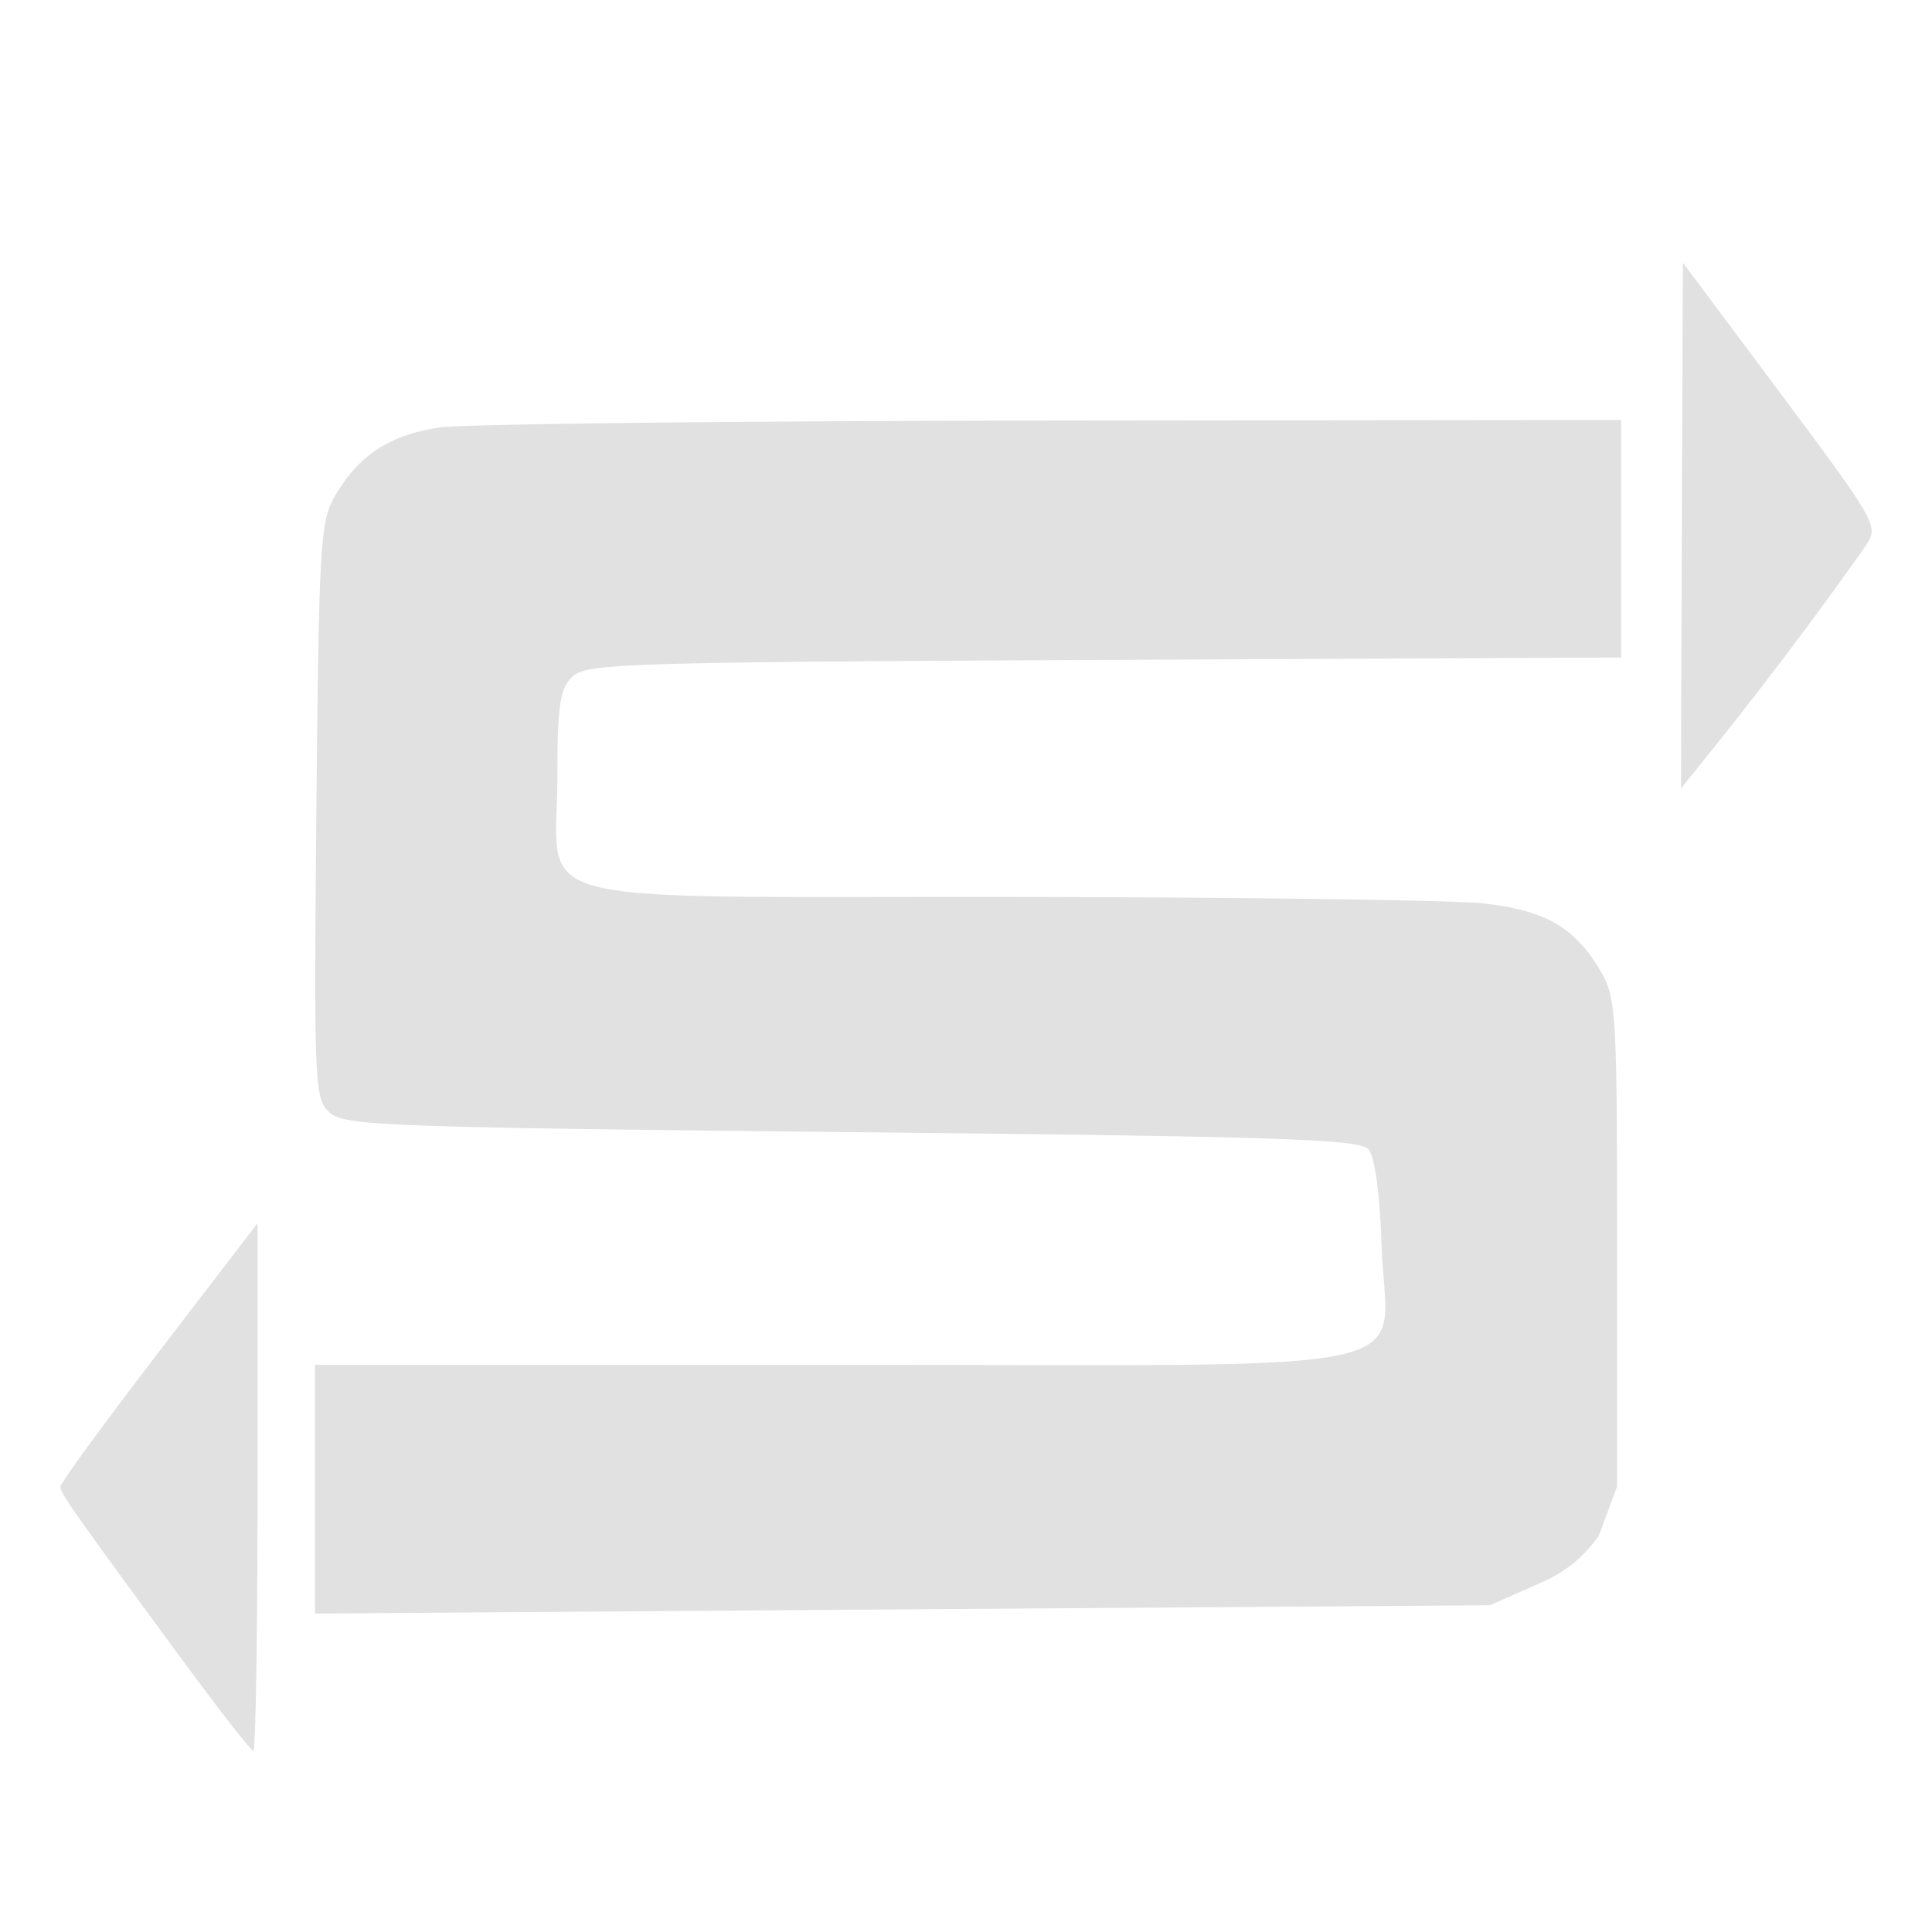 <svg xmlns="http://www.w3.org/2000/svg" width="16" height="16" version="1.1" id="svg7217"><defs id="defs7213"><style id="current-color-scheme" type="text/css"/></defs><path d="M1.501 13.735C.603 12.513.5 12.367.5 12.312c0-.029.367-.531.816-1.117l.817-1.065v2.185c0 1.202-.016 2.185-.035 2.185-.019 0-.287-.344-.597-.765zm1.108-1.402v-1.03h4.286c5.096 0 4.584.11 4.547-.983-.013-.422-.056-.738-.107-.8-.072-.086-.686-.107-4.279-.144-3.862-.04-4.205-.053-4.326-.162-.126-.114-.13-.218-.11-2.502.022-2.238.031-2.397.16-2.614.195-.332.455-.5.865-.558.197-.029 2.479-.054 5.07-.057l4.711-.005v1.967l-4.283.02c-4.006.02-4.292.028-4.406.142-.1.1-.121.24-.121.826 0 1.097-.4.99 3.735.995 1.912.002 3.683.026 3.936.054.512.057.755.198.97.562.127.217.135.353.135 2.249v2.018l-.153.41c-.114.162-.264.29-.453.375l-.446.198-4.866.034-4.865.035zM13.937 2.176l.55.736c1.129 1.513 1.08 1.427.942 1.64a34.64 34.64 0 0 1-1.224 1.625l-.283.352c-.003.07.015-4.353.015-4.353z" fill="currentColor" color="#e1e1e1" id="path7215"/></svg>